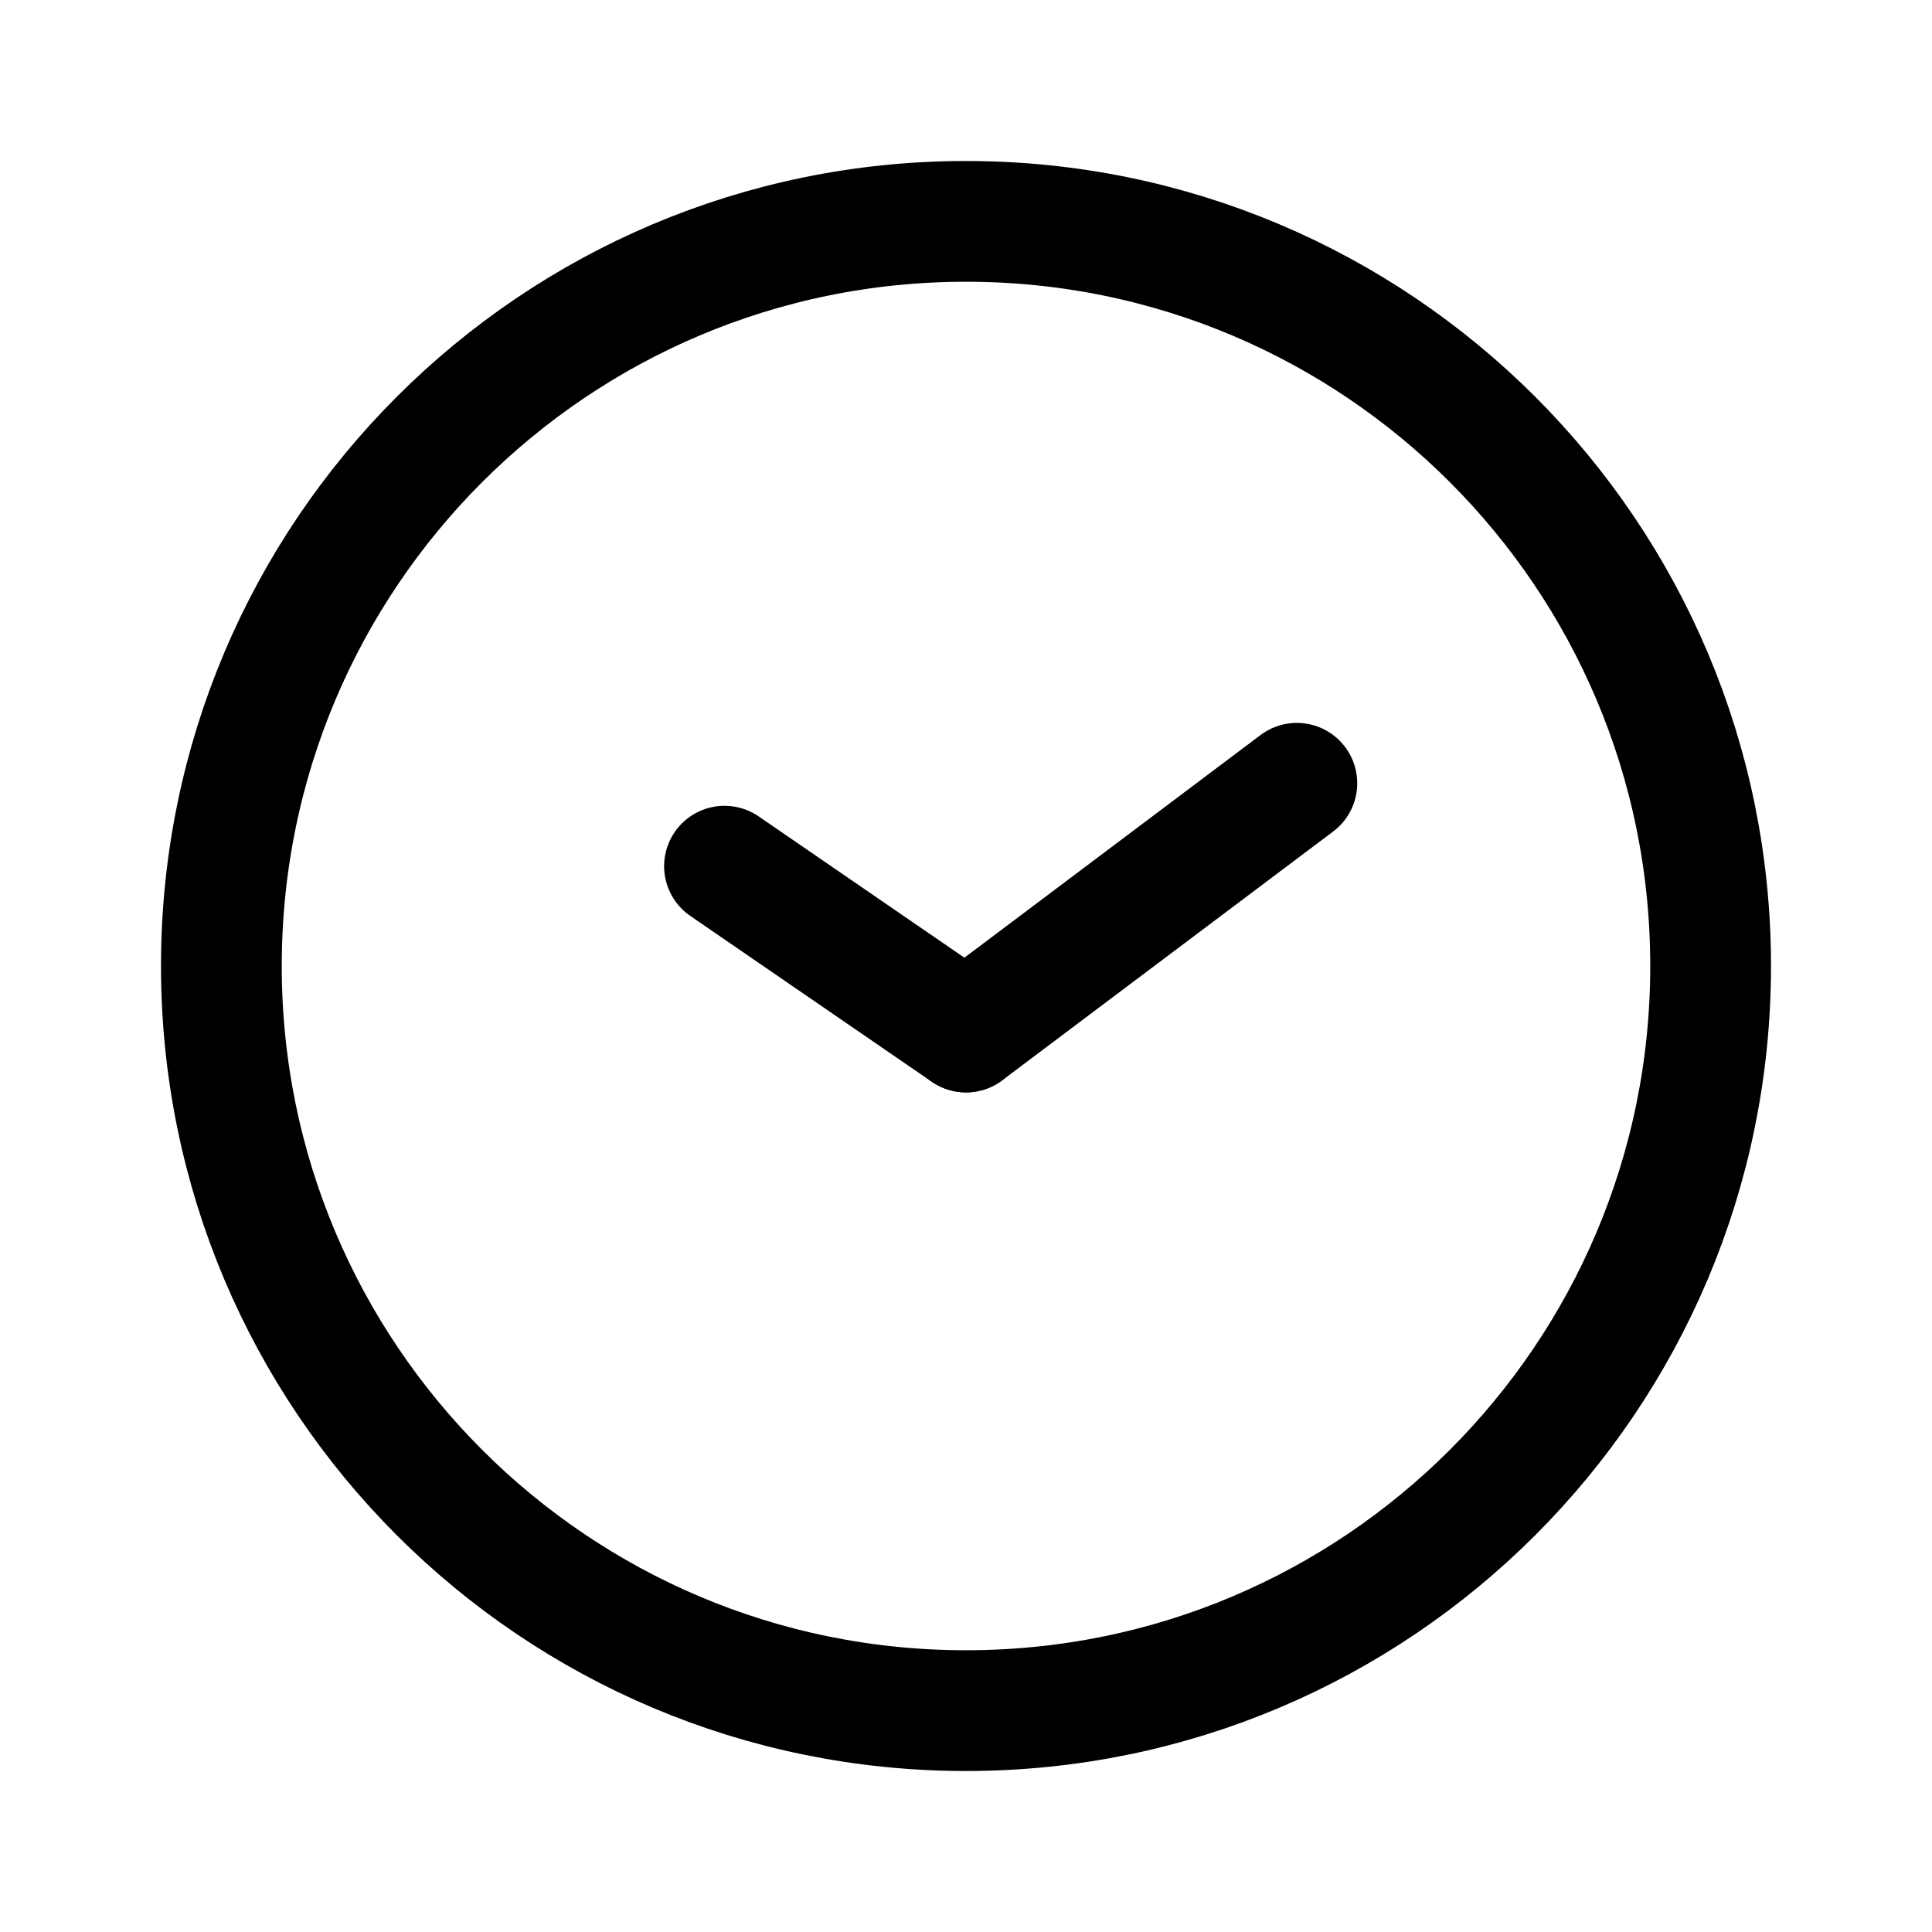 <svg width="24" height="24" viewBox="0 0 24 24" fill="none" xmlns="http://www.w3.org/2000/svg">
<g id="Time Clock">
<g id="Group">
<path id="Vector" d="M12 21.25C17.109 21.25 21.25 17.109 21.25 12C21.25 6.891 17.109 2.75 12 2.75C6.891 2.75 2.75 6.891 2.75 12C2.75 17.109 6.891 21.25 12 21.25Z" stroke="black" stroke-width="1.5" stroke-linecap="round" stroke-linejoin="round"/>
<g id="Group_2">
<path id="Vector_2" d="M12 12.82L9 10.76" stroke="black" stroke-width="1.5" stroke-linecap="round" stroke-linejoin="round"/>
<path id="Vector_3" d="M12 12.82L16.11 9.73" stroke="black" stroke-width="1.5" stroke-linecap="round" stroke-linejoin="round"/>
</g>
</g>
</g>
</svg>

